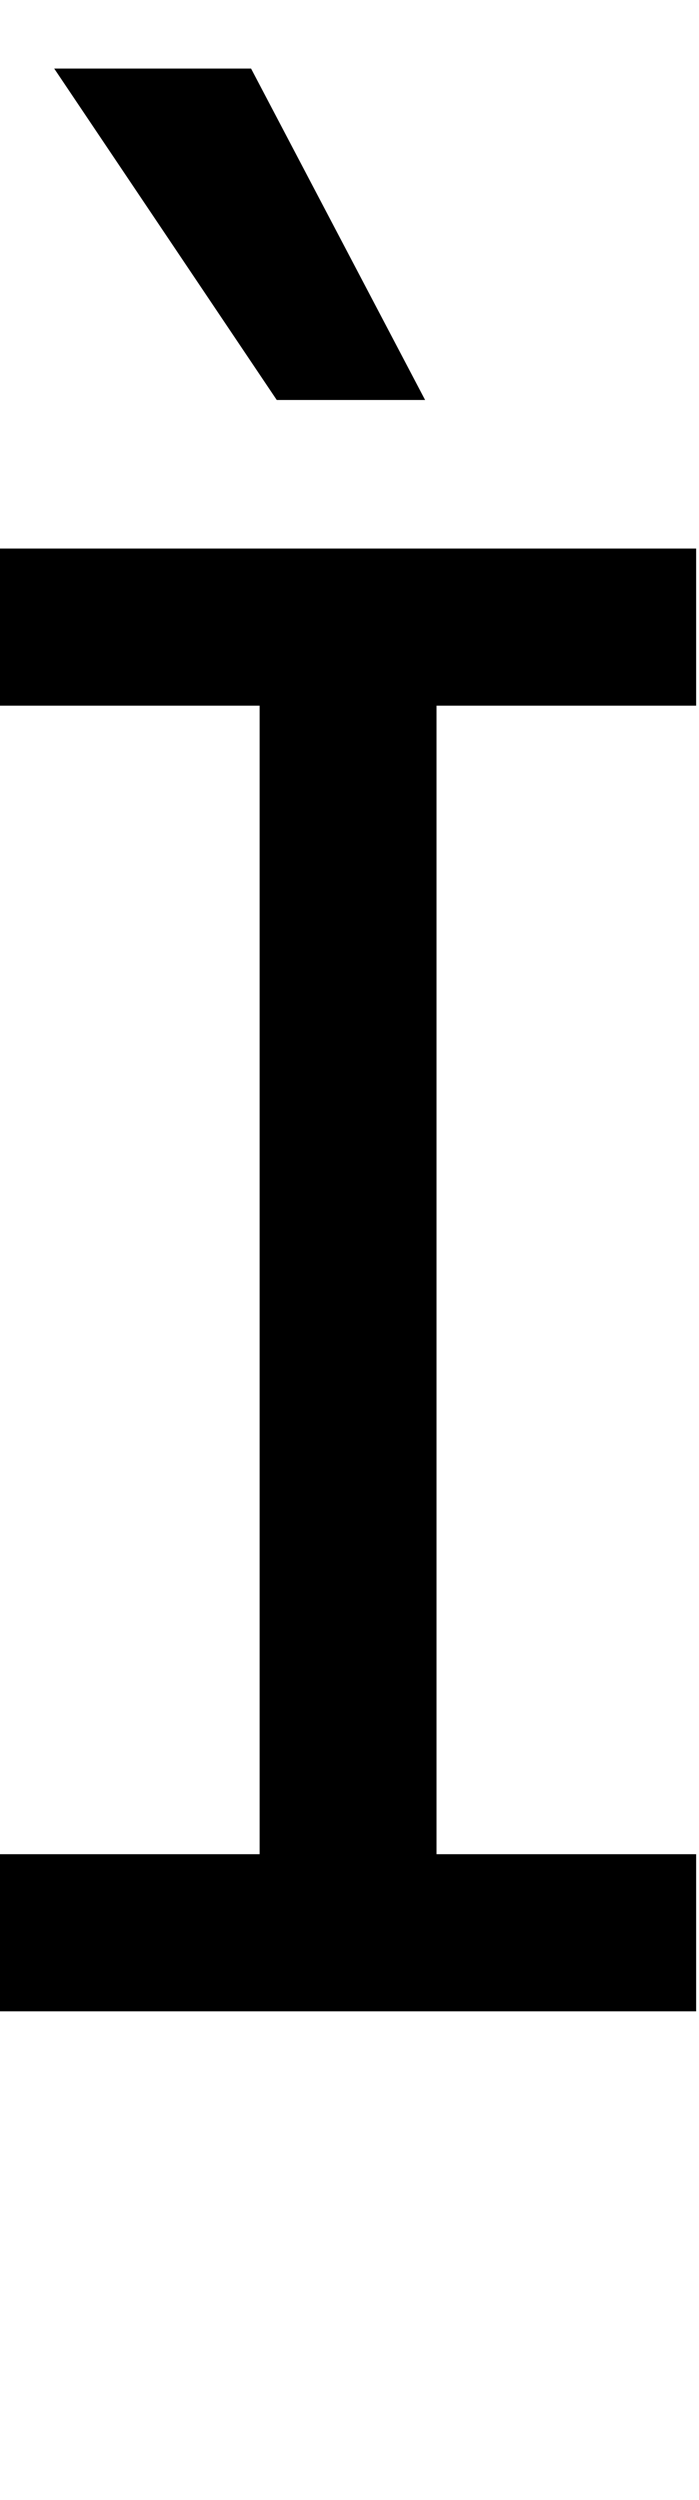 <svg id="svg-Igrave.1" xmlns="http://www.w3.org/2000/svg" width="98" height="350"><path d="M136 -1828H500V-220H136V0H1112V-220H748V-1828H1112V-2048H136ZM524 -2256H732L488 -2720H212Z" transform="translate(-13.6 281.6) scale(0.1)"/></svg>
